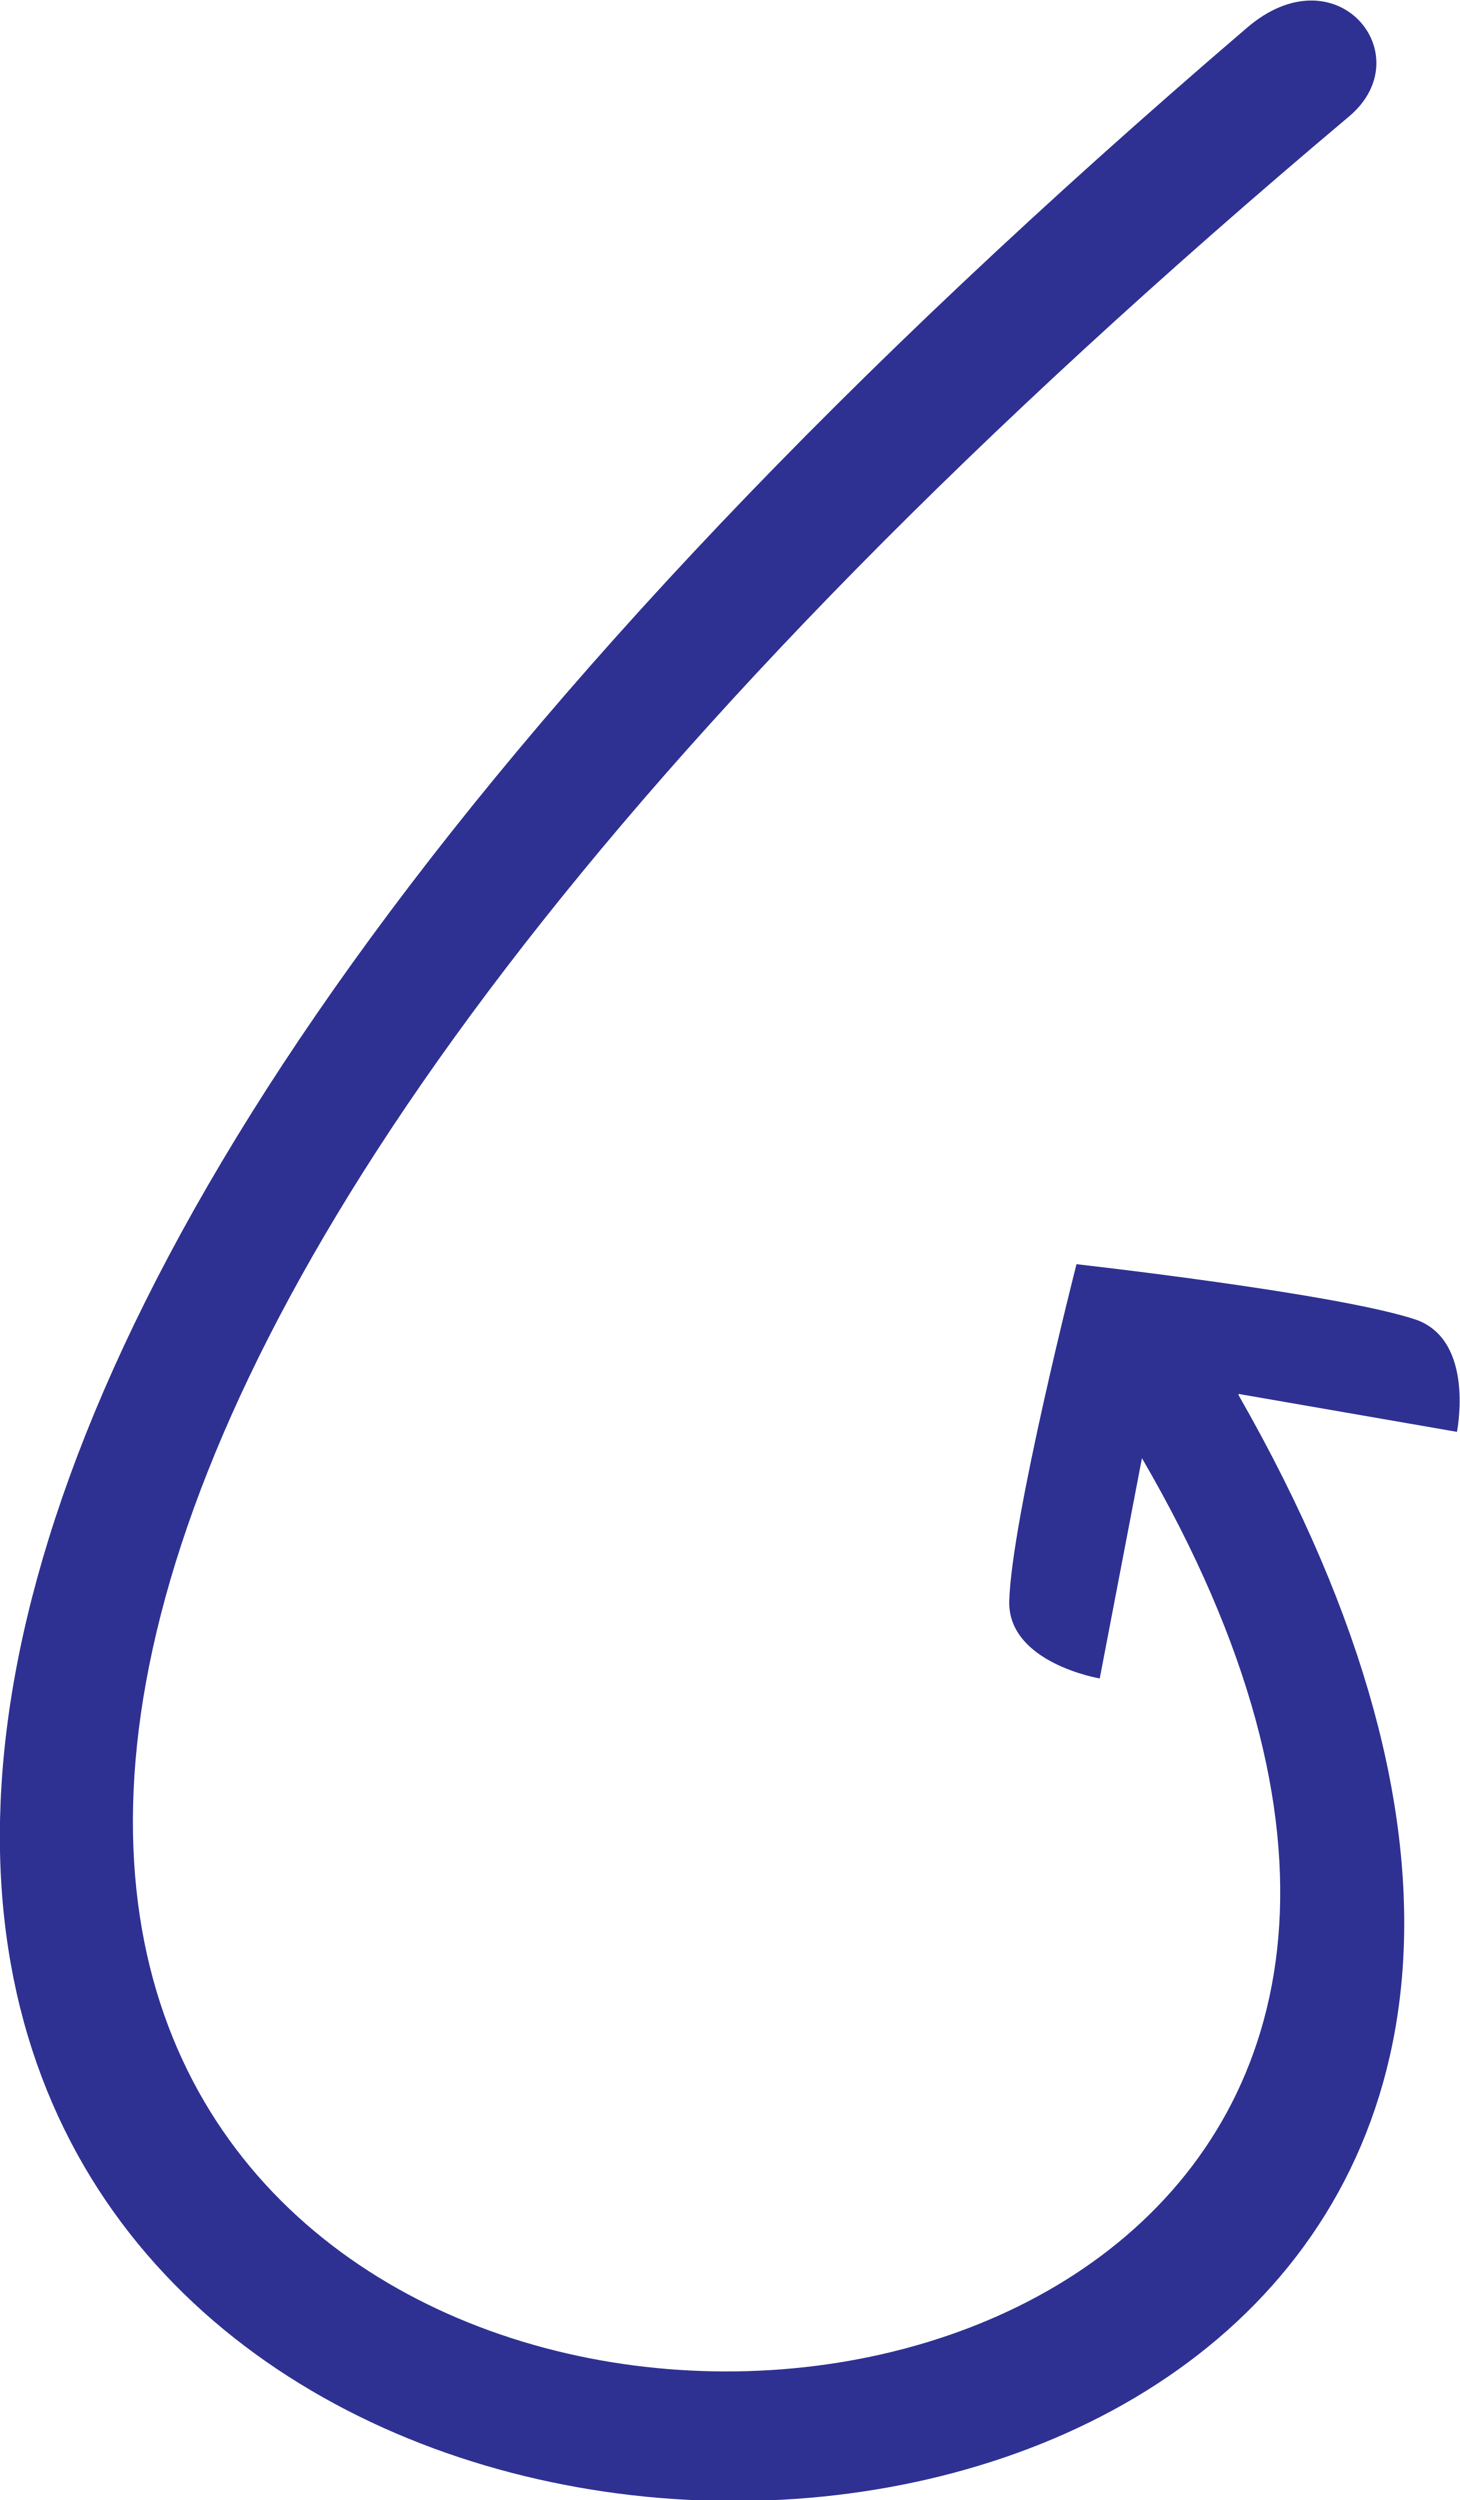 <?xml version="1.0" encoding="utf-8"?>
<svg version="1.1" id="Layer_1"
	xmlns="http://www.w3.org/2000/svg"
	xmlns:xlink="http://www.w3.org/1999/xlink" viewBox="0 0 238.7 408.6" style="enable-background:new 0 0 238.7 408.6;" xml:space="preserve">

	<path fill="#2E3192" d="M202.5,227.8l35.7,6.2c0,0,3-14.8-6.6-18.3c-12.7-4.3-55.6-9.1-55.6-9.1s-10.7,41.9-11,55.2
	c-0.1,10,14.8,12.5,14.8,12.5l6.9-36c143.4,246.1-461.9,197.8,33.9-219.3c11.8-10-2.1-27.1-16.8-14.4
	c-533.2,456.5,168,519.4-1.3,223.4V227.8z"/>
</svg>
